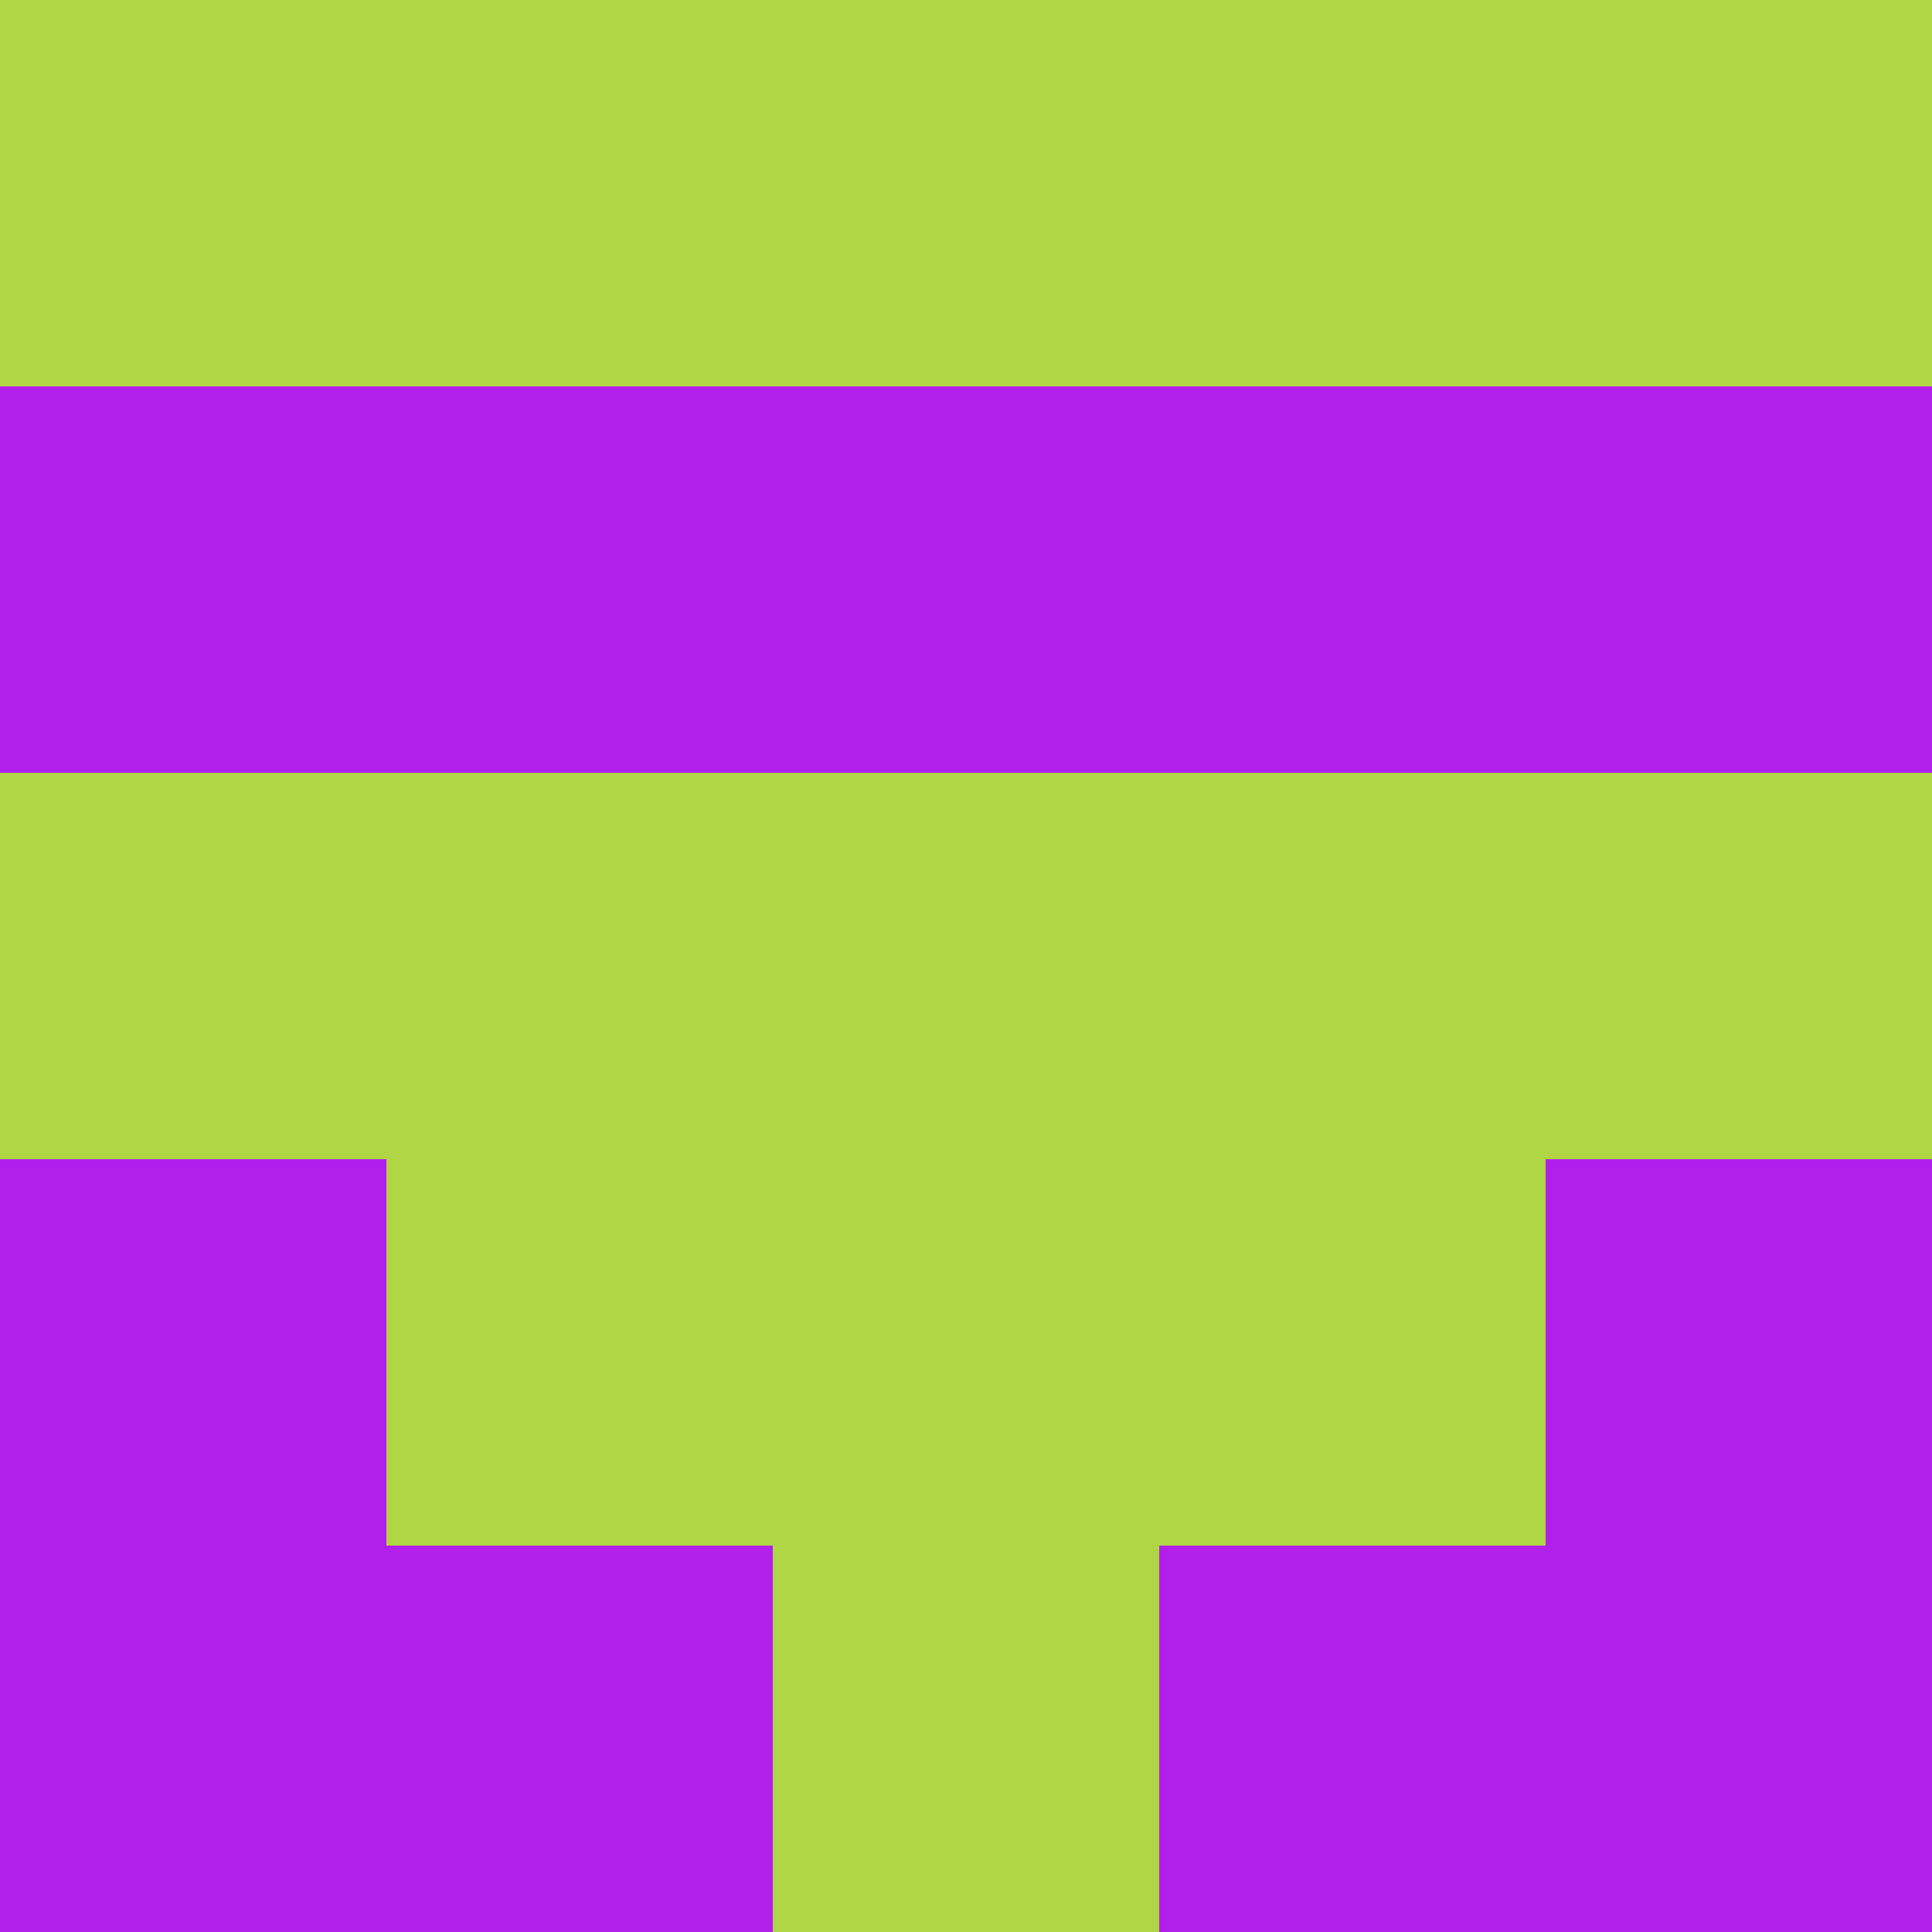 <?xml version="1.0" encoding="utf-8"?>
<!DOCTYPE svg PUBLIC "-//W3C//DTD SVG 20010904//EN"
        "http://www.w3.org/TR/2001/REC-SVG-20010904/DTD/svg10.dtd">

<svg viewBox="0 0 5 5"
     xmlns="http://www.w3.org/2000/svg"
     xmlns:xlink="http://www.w3.org/1999/xlink">

            <rect x ="0" y="0"
          width="1" height="1"
          fill="#B0D545"></rect>
        <rect x ="4" y="0"
          width="1" height="1"
          fill="#B0D545"></rect>
        <rect x ="1" y="0"
          width="1" height="1"
          fill="#B0D545"></rect>
        <rect x ="3" y="0"
          width="1" height="1"
          fill="#B0D545"></rect>
        <rect x ="2" y="0"
          width="1" height="1"
          fill="#B0D545"></rect>
                <rect x ="0" y="1"
          width="1" height="1"
          fill="#B120EB"></rect>
        <rect x ="4" y="1"
          width="1" height="1"
          fill="#B120EB"></rect>
        <rect x ="1" y="1"
          width="1" height="1"
          fill="#B120EB"></rect>
        <rect x ="3" y="1"
          width="1" height="1"
          fill="#B120EB"></rect>
        <rect x ="2" y="1"
          width="1" height="1"
          fill="#B120EB"></rect>
                <rect x ="0" y="2"
          width="1" height="1"
          fill="#B0D545"></rect>
        <rect x ="4" y="2"
          width="1" height="1"
          fill="#B0D545"></rect>
        <rect x ="1" y="2"
          width="1" height="1"
          fill="#B0D545"></rect>
        <rect x ="3" y="2"
          width="1" height="1"
          fill="#B0D545"></rect>
        <rect x ="2" y="2"
          width="1" height="1"
          fill="#B0D545"></rect>
                <rect x ="0" y="3"
          width="1" height="1"
          fill="#B120EB"></rect>
        <rect x ="4" y="3"
          width="1" height="1"
          fill="#B120EB"></rect>
        <rect x ="1" y="3"
          width="1" height="1"
          fill="#B0D545"></rect>
        <rect x ="3" y="3"
          width="1" height="1"
          fill="#B0D545"></rect>
        <rect x ="2" y="3"
          width="1" height="1"
          fill="#B0D545"></rect>
                <rect x ="0" y="4"
          width="1" height="1"
          fill="#B120EB"></rect>
        <rect x ="4" y="4"
          width="1" height="1"
          fill="#B120EB"></rect>
        <rect x ="1" y="4"
          width="1" height="1"
          fill="#B120EB"></rect>
        <rect x ="3" y="4"
          width="1" height="1"
          fill="#B120EB"></rect>
        <rect x ="2" y="4"
          width="1" height="1"
          fill="#B0D545"></rect>
        </svg>

